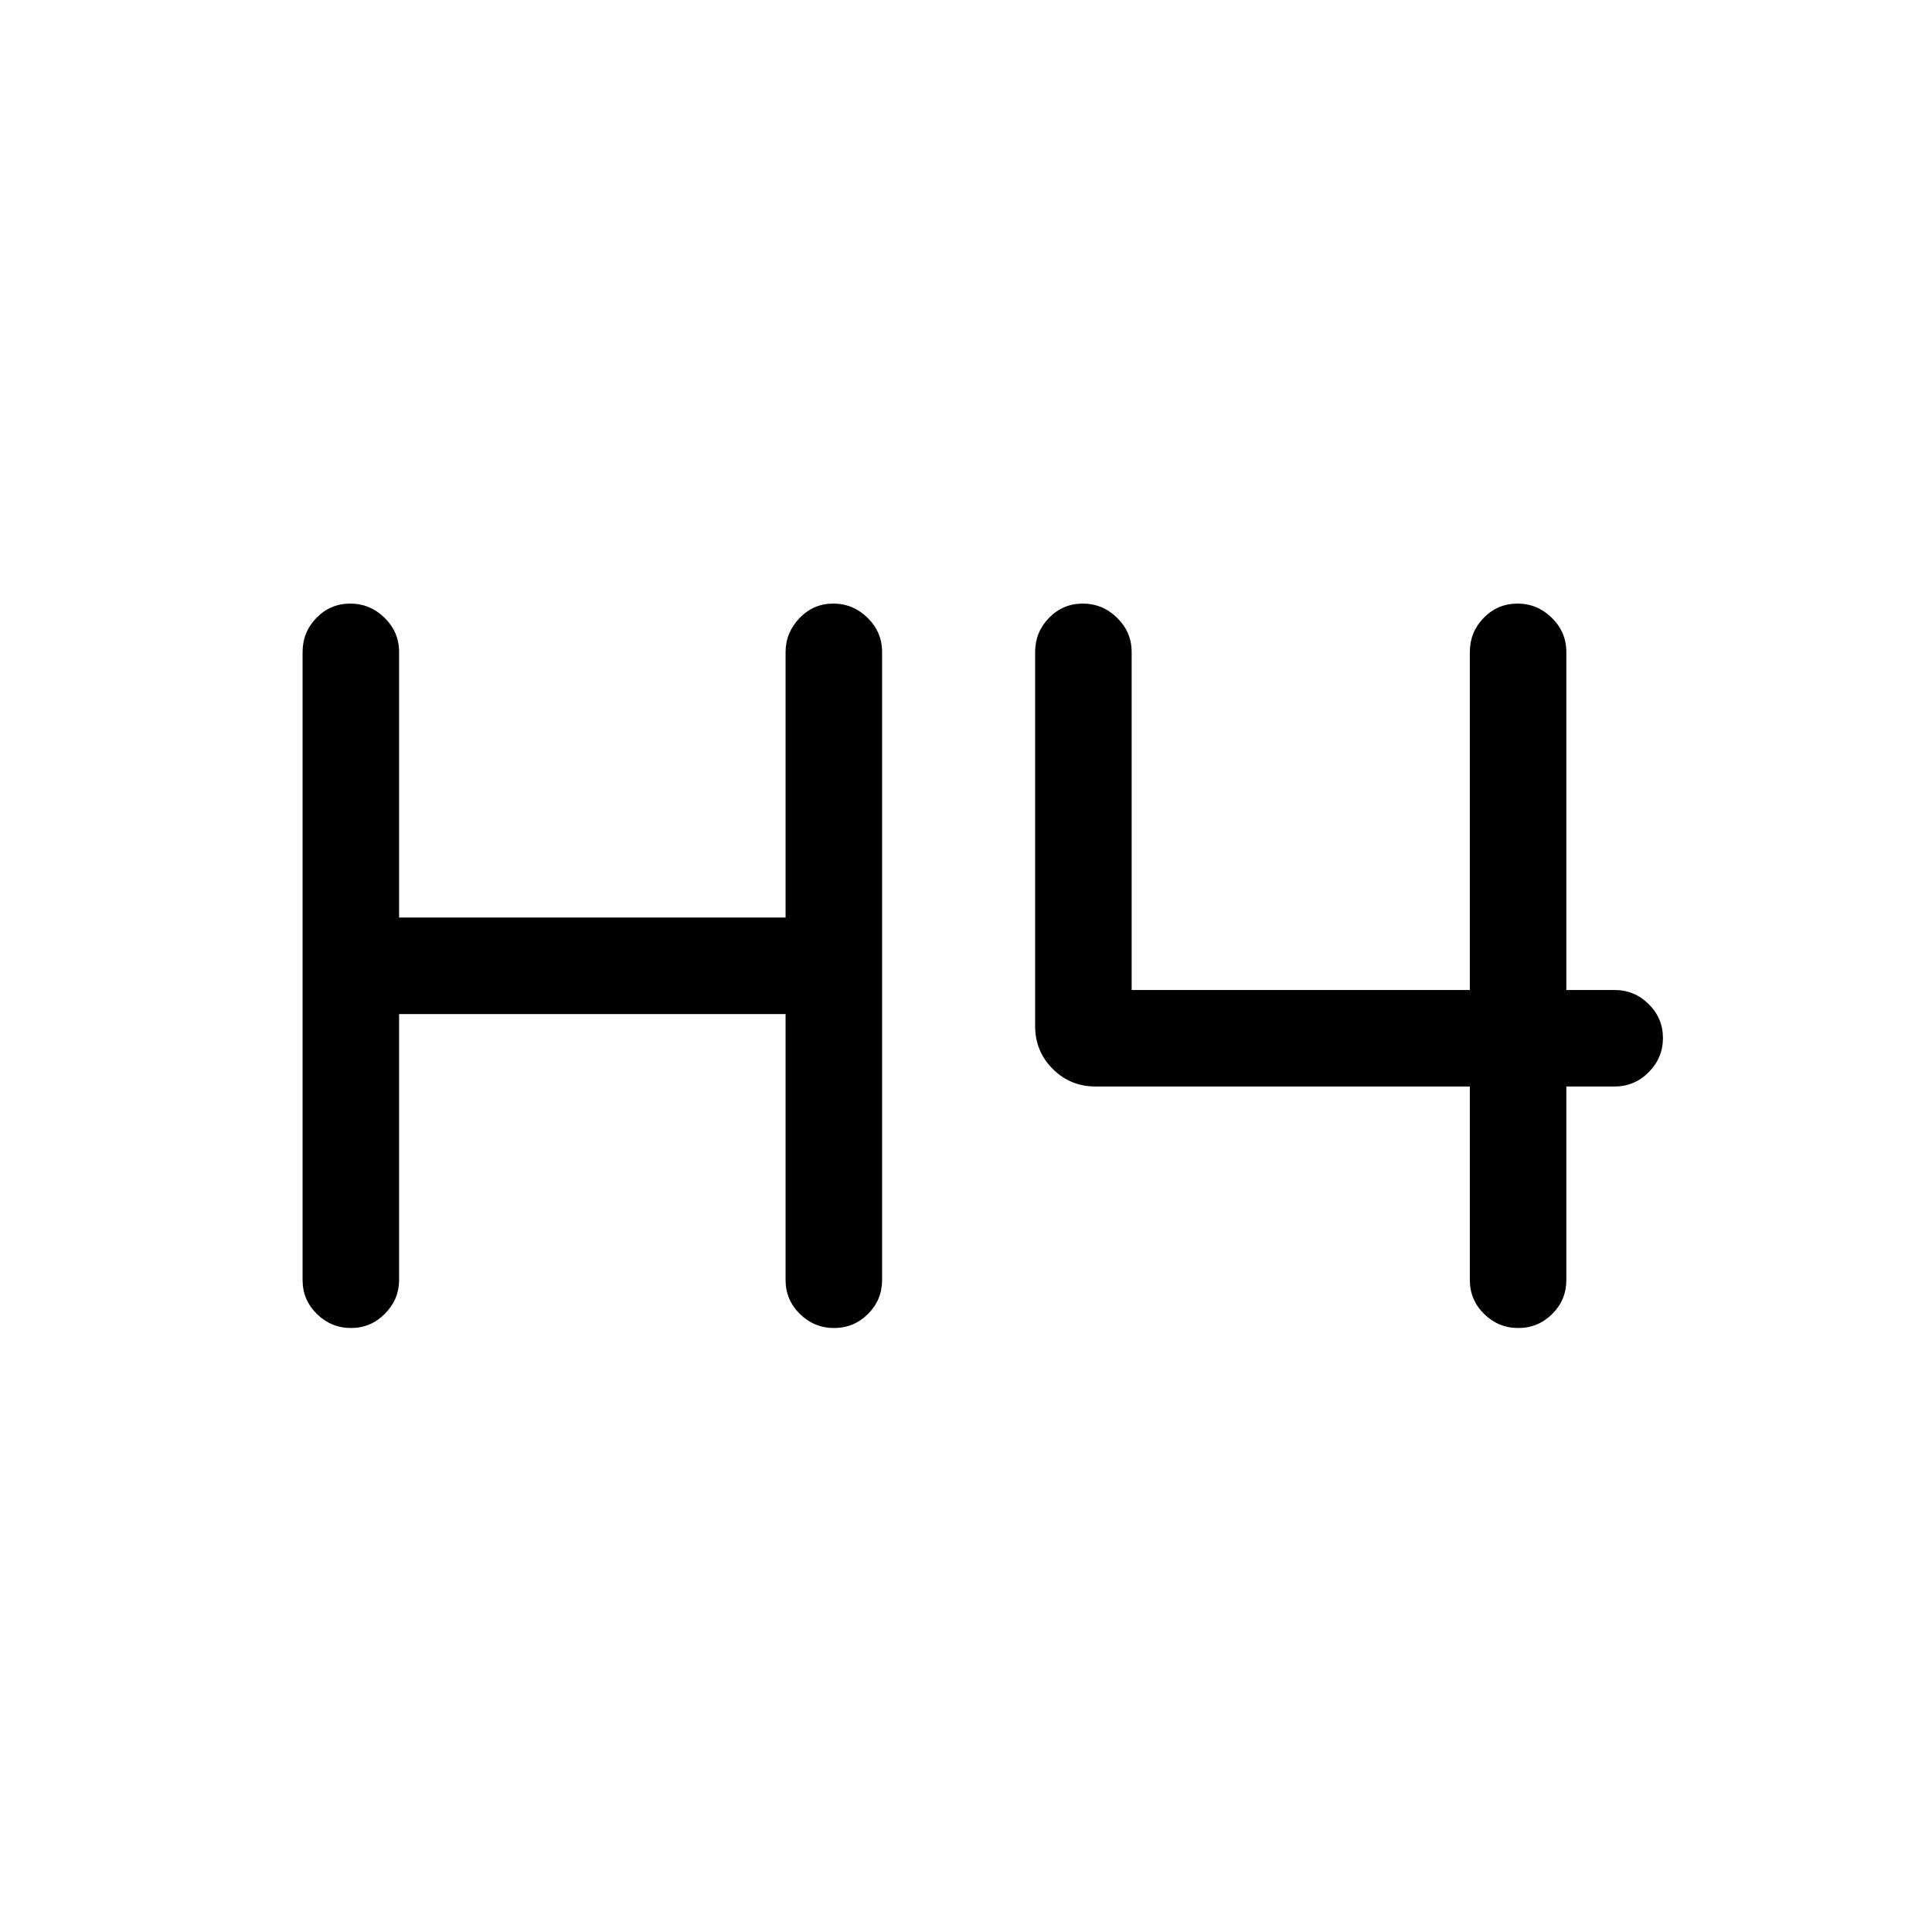 <svg xmlns="http://www.w3.org/2000/svg" height="20" viewBox="0 -960 960 960" width="20"><path d="M174.43-300.12q-9.85 0-16.97-6.97-7.11-6.98-7.11-16.91v-312q0-9.93 6.92-17.01 6.91-7.07 16.76-7.07 9.85 0 17.07 7.07 7.21 7.08 7.21 17.01v131.92h192.04V-636q0-9.63 6.92-16.86 6.91-7.22 16.76-7.22 9.85 0 17.07 7.07 7.21 7.08 7.21 17.01v312q0 9.93-7.02 16.91-7.01 6.97-16.86 6.97t-16.97-6.97q-7.11-6.98-7.11-16.91v-132.12H198.31V-324q0 9.63-7.02 16.76-7.01 7.12-16.86 7.12Zm580 0q-9.85 0-16.97-6.97-7.11-6.98-7.11-16.91v-96.12H544.38q-12.55 0-21.29-8.74-8.74-8.74-8.74-21.29V-636q0-9.93 6.91-17.01 6.92-7.07 16.77-7.07t17.06 7.07q7.22 7.08 7.22 17.01v167.92h168.04V-636q0-9.93 6.91-17.01 6.92-7.07 16.77-7.07t17.06 7.07q7.22 7.08 7.22 17.01v167.92h23.92q9.93 0 17 7.02 7.08 7.01 7.08 16.86t-7.08 16.97q-7.07 7.11-17 7.11h-23.92V-324q0 9.93-7.02 16.91-7.01 6.97-16.86 6.97Z"/></svg>